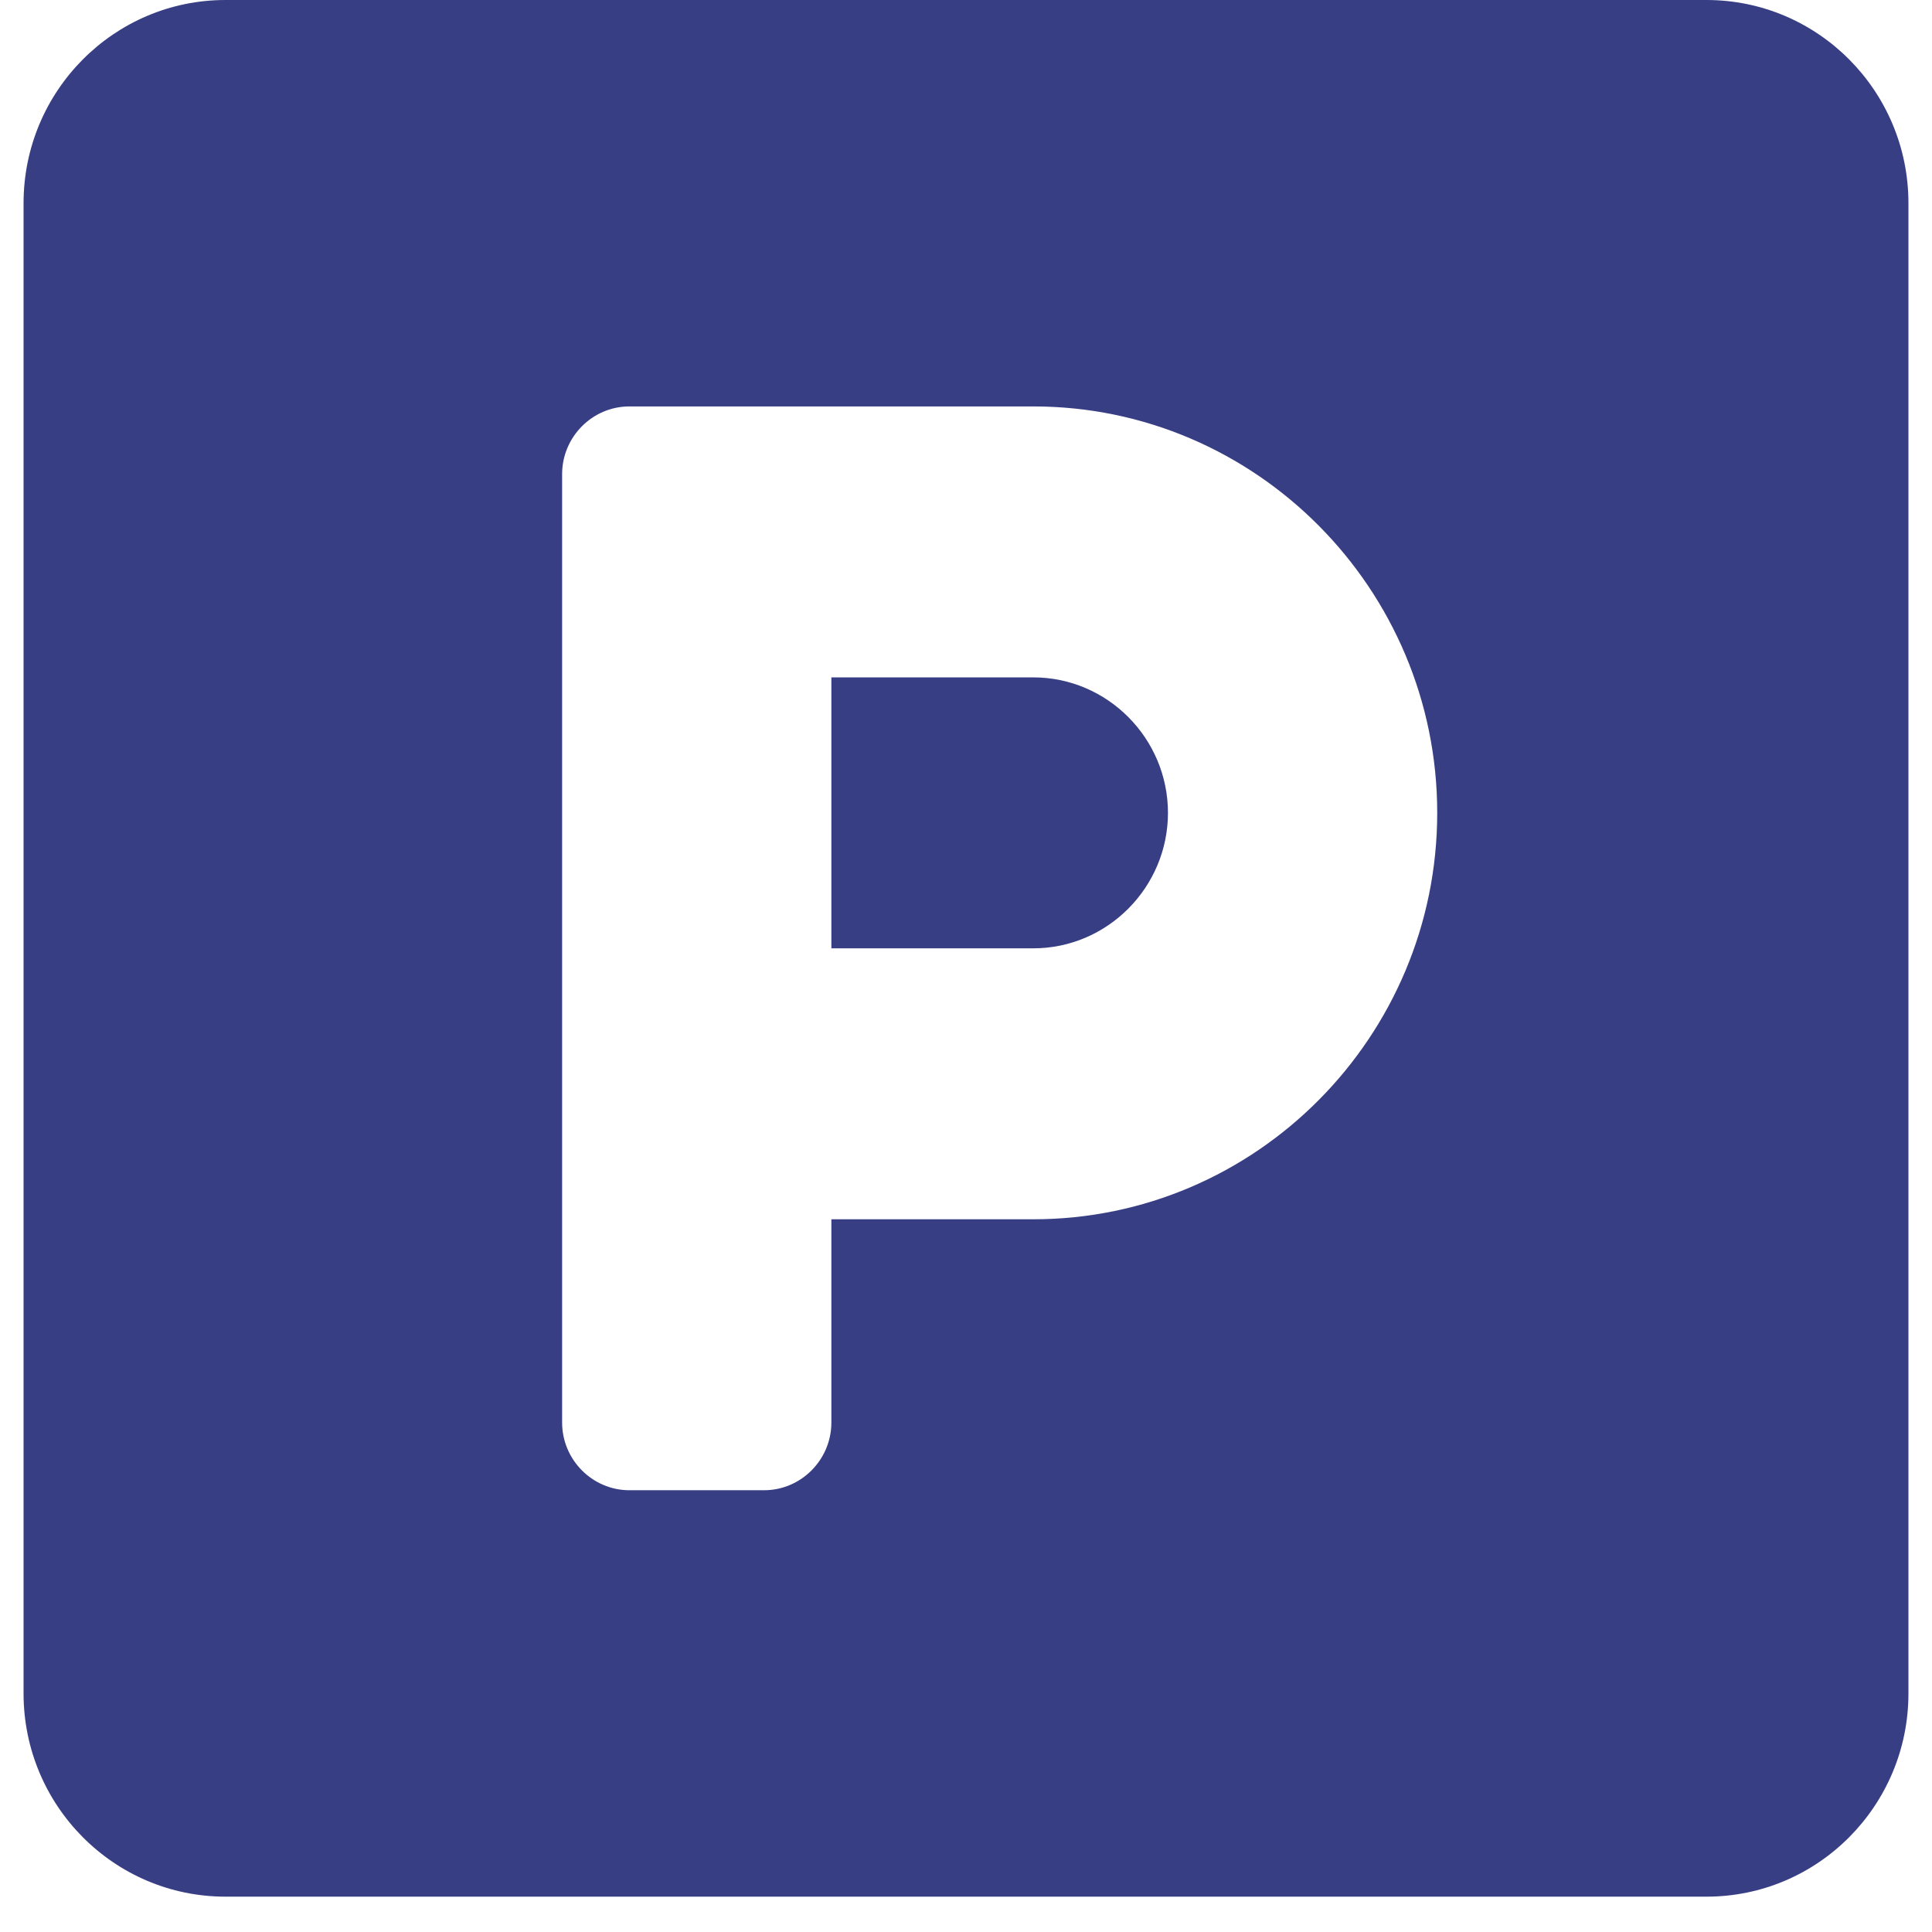 <svg width="41" height="41" viewBox="0 0 41 41" fill="none" xmlns="http://www.w3.org/2000/svg">
<path d="M36.214 0H4.786C2.42 0 0.5 1.932 0.5 4.312V35.938C0.5 38.318 2.42 40.25 4.786 40.25H36.214C38.58 40.25 40.5 38.318 40.5 35.938V4.312C40.5 1.932 38.58 0 36.214 0ZM21.929 25.875H17.643V30.188C17.643 30.978 17 31.625 16.214 31.625H13.357C12.571 31.625 11.929 30.978 11.929 30.188V10.062C11.929 9.272 12.571 8.625 13.357 8.625H21.929C26.652 8.625 30.5 12.497 30.5 17.25C30.5 22.003 26.652 25.875 21.929 25.875ZM21.929 14.375H17.643V20.125H21.929C23.5 20.125 24.786 18.831 24.786 17.25C24.786 15.669 23.5 14.375 21.929 14.375Z" fill="#161D6F" fill-opacity="0.85"/>
</svg>
